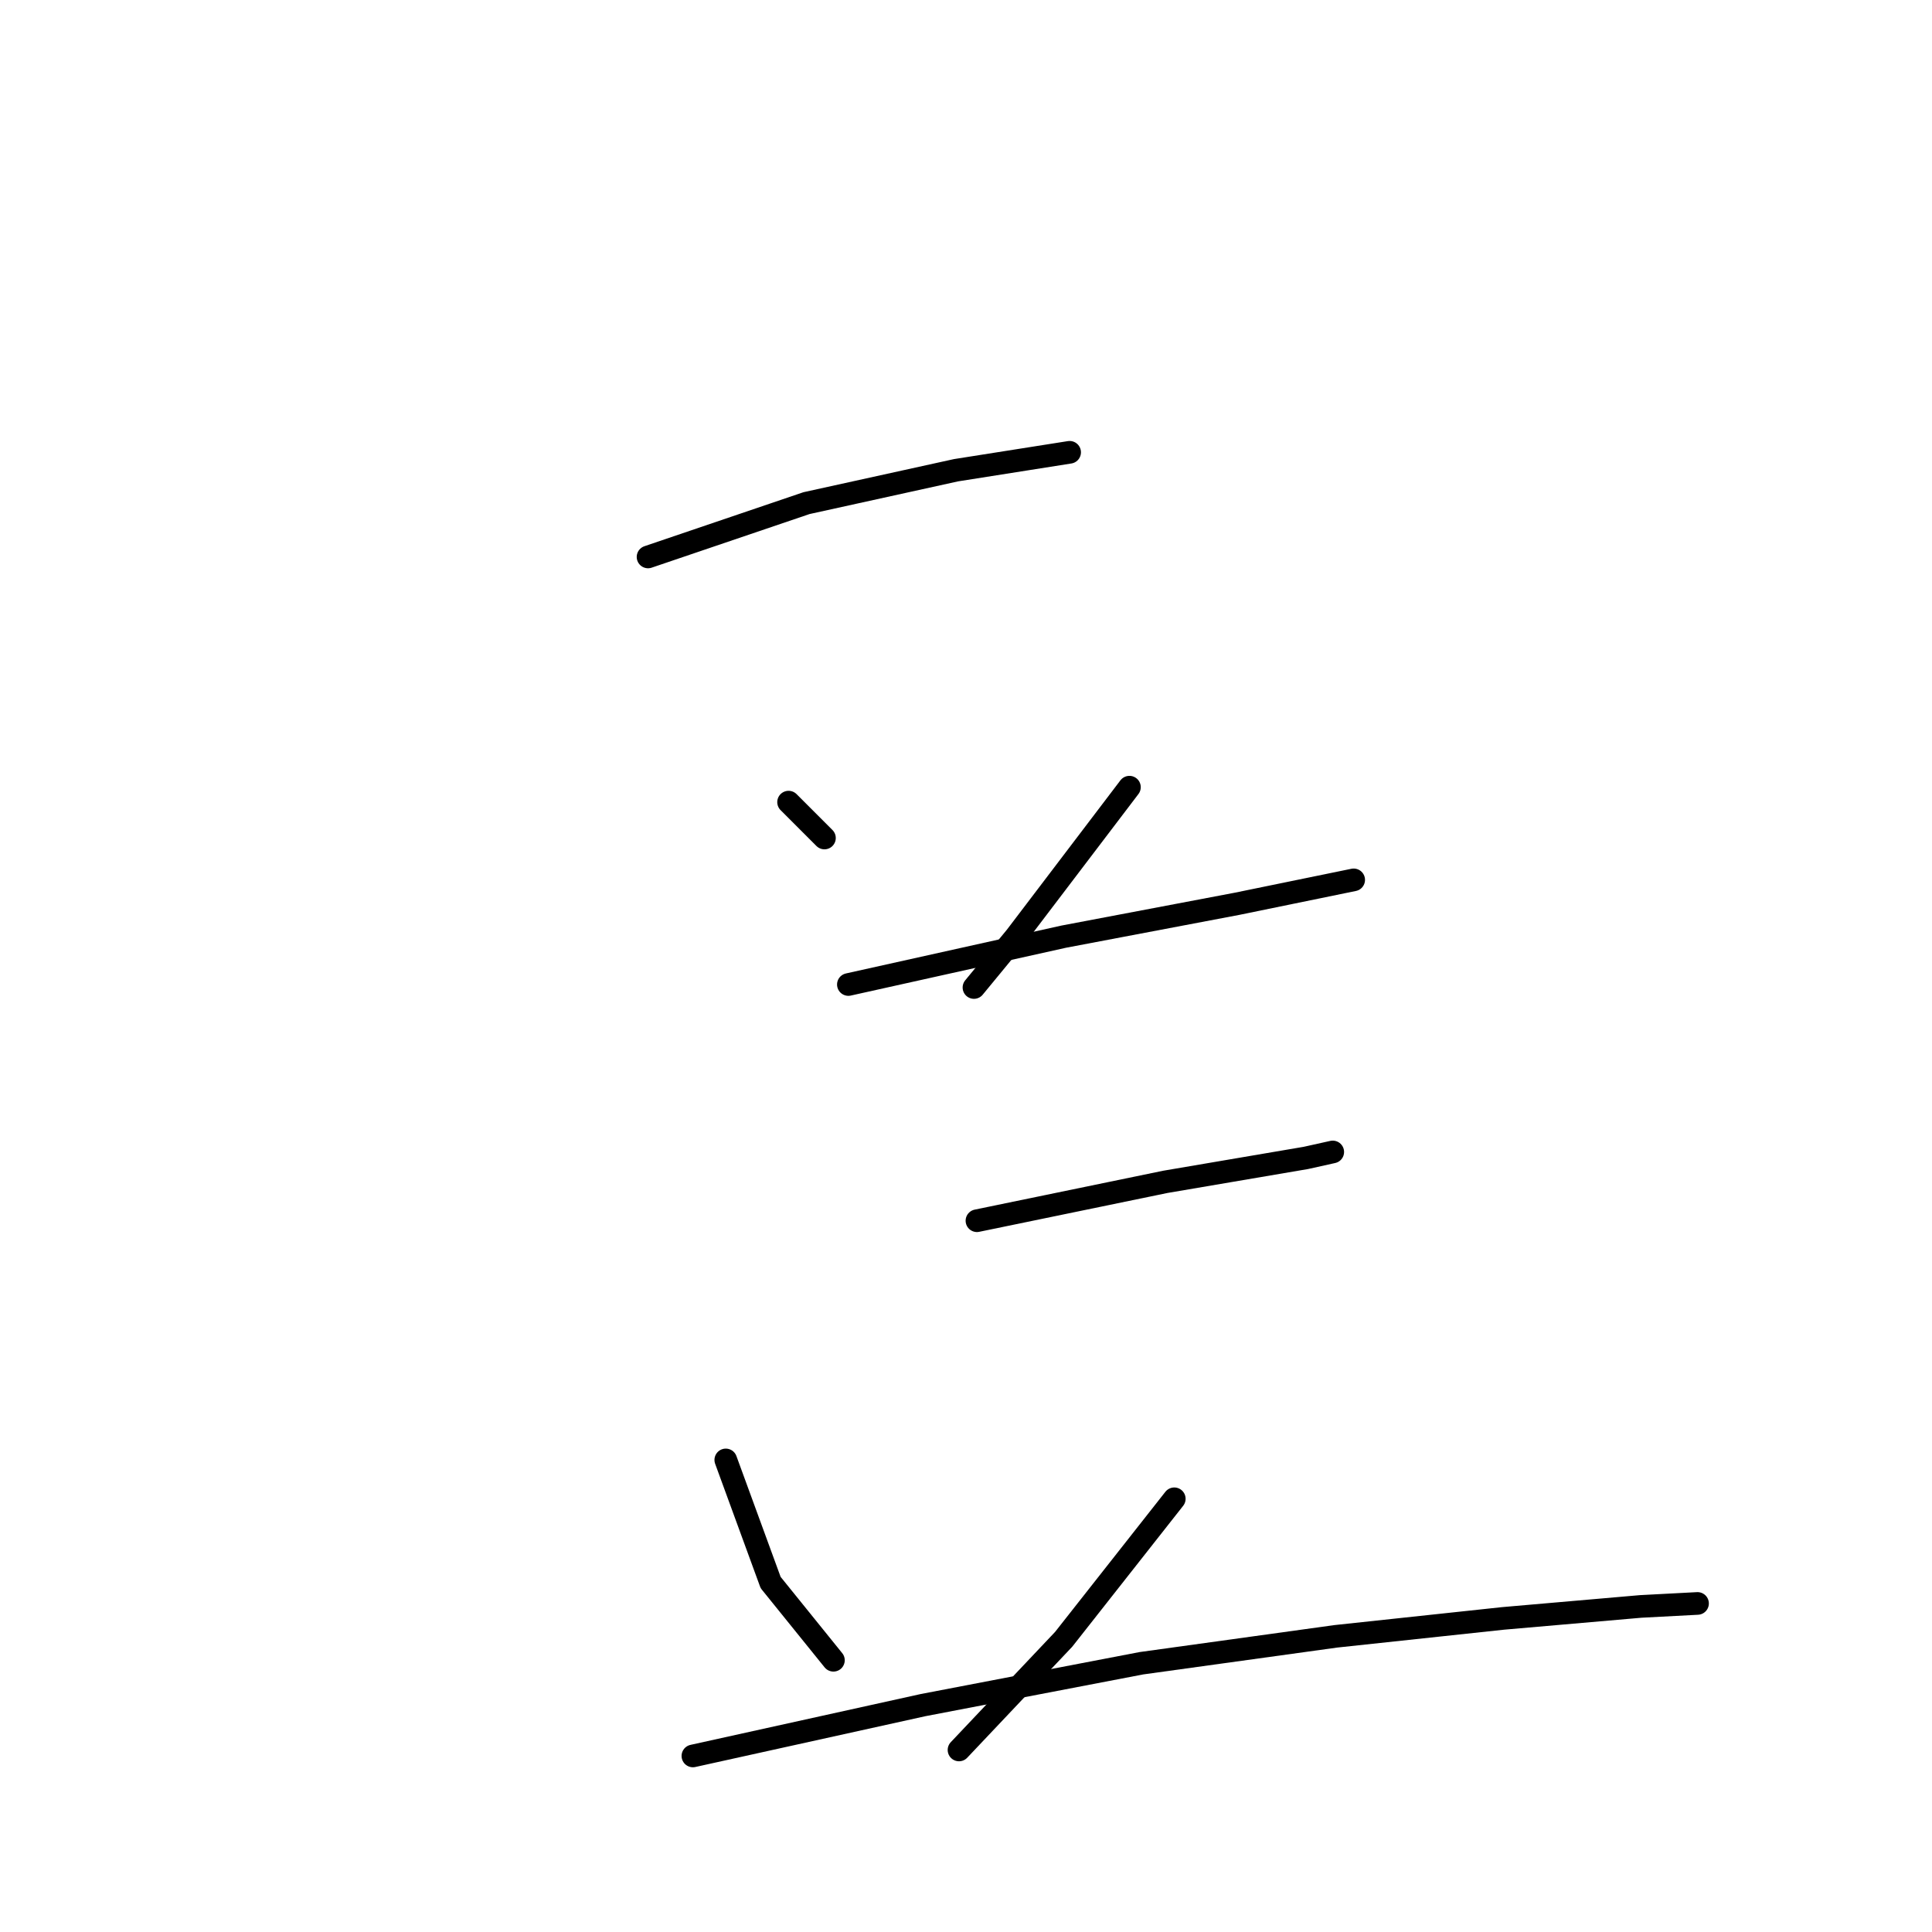 <?xml version="1.0" standalone="no"?>
    <svg width="256" height="256" xmlns="http://www.w3.org/2000/svg" version="1.1">
    <polyline stroke="black" stroke-width="3" stroke-linecap="round" fill="transparent" stroke-linejoin="round" points="85.869 73.798 106.867 66.667 126.677 62.309 141.732 59.932 141.732 59.932 " />
        <polyline stroke="black" stroke-width="3" stroke-linecap="round" fill="transparent" stroke-linejoin="round" points="104.49 106.286 109.244 111.04 109.244 111.04 " />
        <polyline stroke="black" stroke-width="3" stroke-linecap="round" fill="transparent" stroke-linejoin="round" points="149.656 104.305 134.6 124.114 129.054 130.85 129.054 130.85 " />
        <polyline stroke="black" stroke-width="3" stroke-linecap="round" fill="transparent" stroke-linejoin="round" points="112.414 130.453 140.939 124.114 163.918 119.756 179.37 116.587 179.37 116.587 " />
        <polyline stroke="black" stroke-width="3" stroke-linecap="round" fill="transparent" stroke-linejoin="round" points="129.45 161.752 154.41 156.602 173.031 153.432 176.597 152.64 176.597 152.64 " />
        <polyline stroke="black" stroke-width="3" stroke-linecap="round" fill="transparent" stroke-linejoin="round" points="96.17 193.448 102.113 209.692 110.433 219.993 110.433 219.993 " />
        <polyline stroke="black" stroke-width="3" stroke-linecap="round" fill="transparent" stroke-linejoin="round" points="155.598 198.598 140.939 217.219 127.073 231.878 127.073 231.878 " />
        <polyline stroke="black" stroke-width="3" stroke-linecap="round" fill="transparent" stroke-linejoin="round" points="91.812 232.671 122.318 225.935 151.24 220.389 176.993 216.823 199.179 214.446 217.404 212.861 224.932 212.465 224.932 212.465 " />
        </svg>